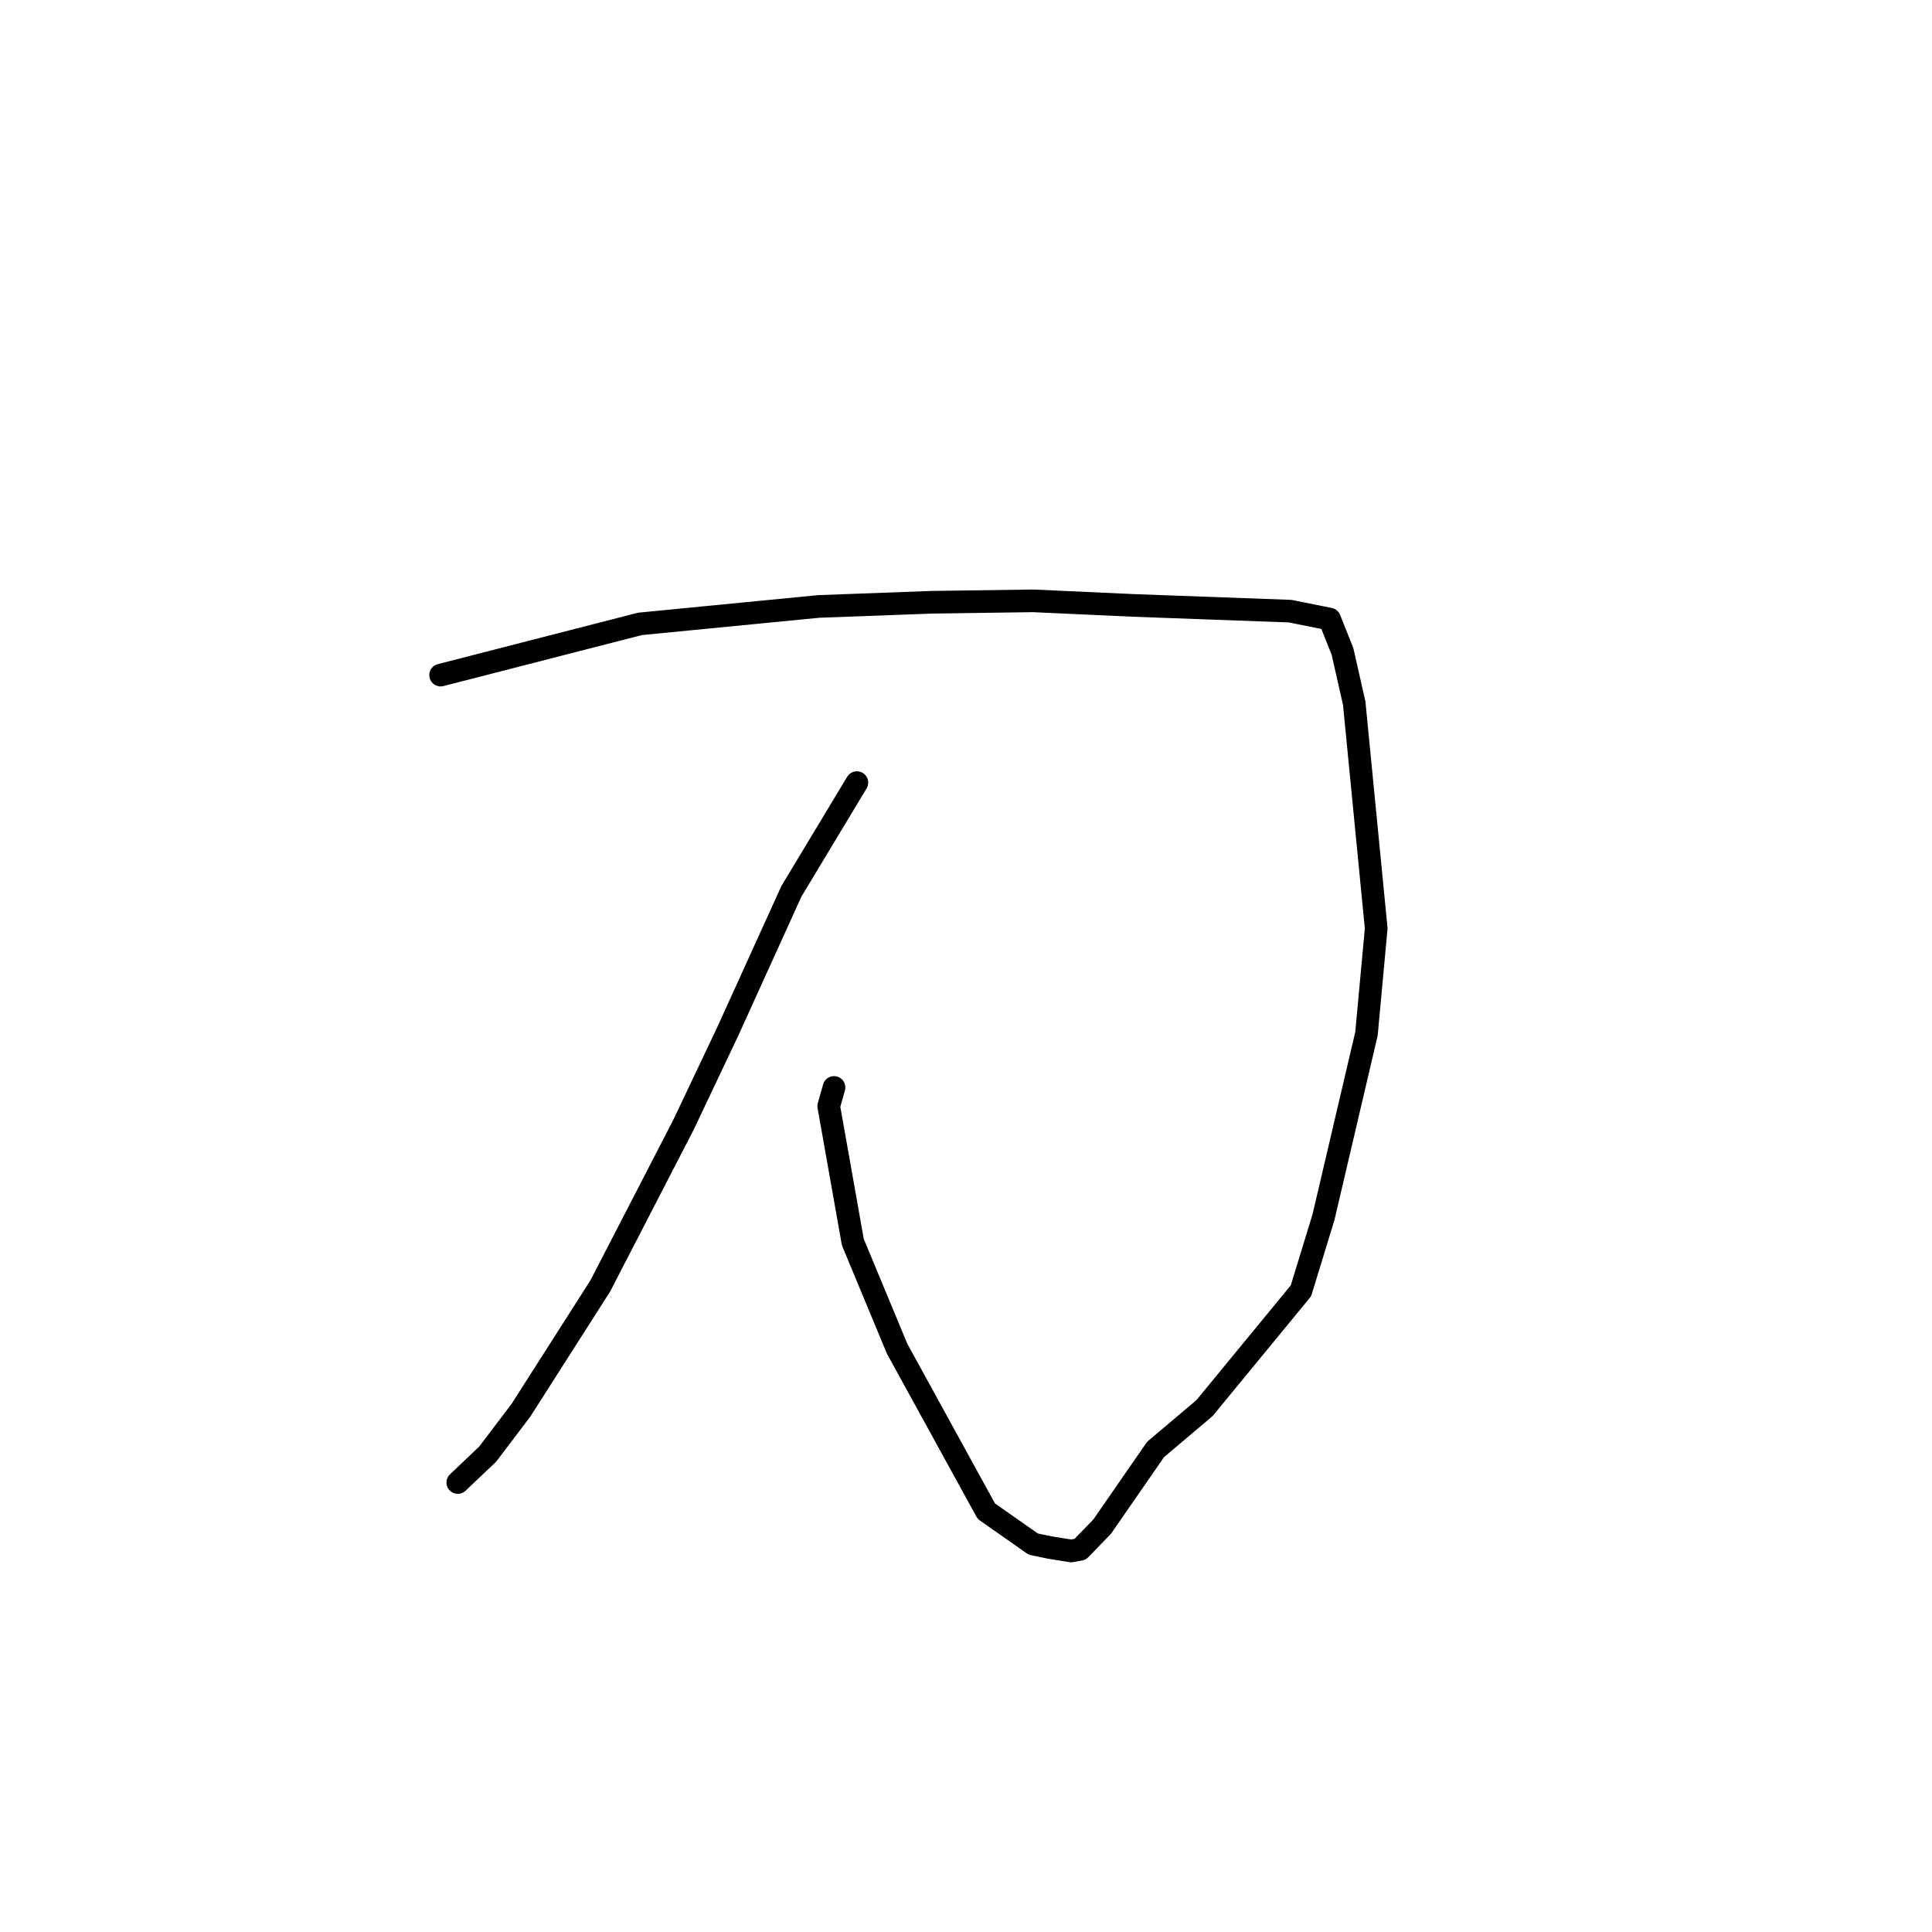<?xml version="1.0" standalone="no"?>
    <svg width="256" height="256" xmlns="http://www.w3.org/2000/svg" version="1.1">
    <polyline stroke="black" stroke-width="3" stroke-linecap="round" fill="transparent" stroke-linejoin="round" points="58.385 89.455 84.797 82.668 108.493 80.357 123.44 79.804 136.88 79.614 150.125 80.219 170.953 80.981 176.178 82.03 177.885 86.306 179.441 93.179 182.354 123.026 181.065 136.975 175.369 161.28 172.384 171.034 159.604 186.579 153.12 192.06 146.05 202.275 143.131 205.294 141.951 205.512 139.074 205.051 136.914 204.602 130.694 200.242 118.871 178.709 113.006 164.593 109.81 146.577 110.51 144.092 " />
        <polyline stroke="black" stroke-width="3" stroke-linecap="round" fill="transparent" stroke-linejoin="round" points="113.542 103.701 104.873 118.088 96.446 136.641 90.574 149.025 79.545 170.386 69.033 186.856 64.619 192.681 61.02 196.099 60.66 196.441 " />
        </svg>
